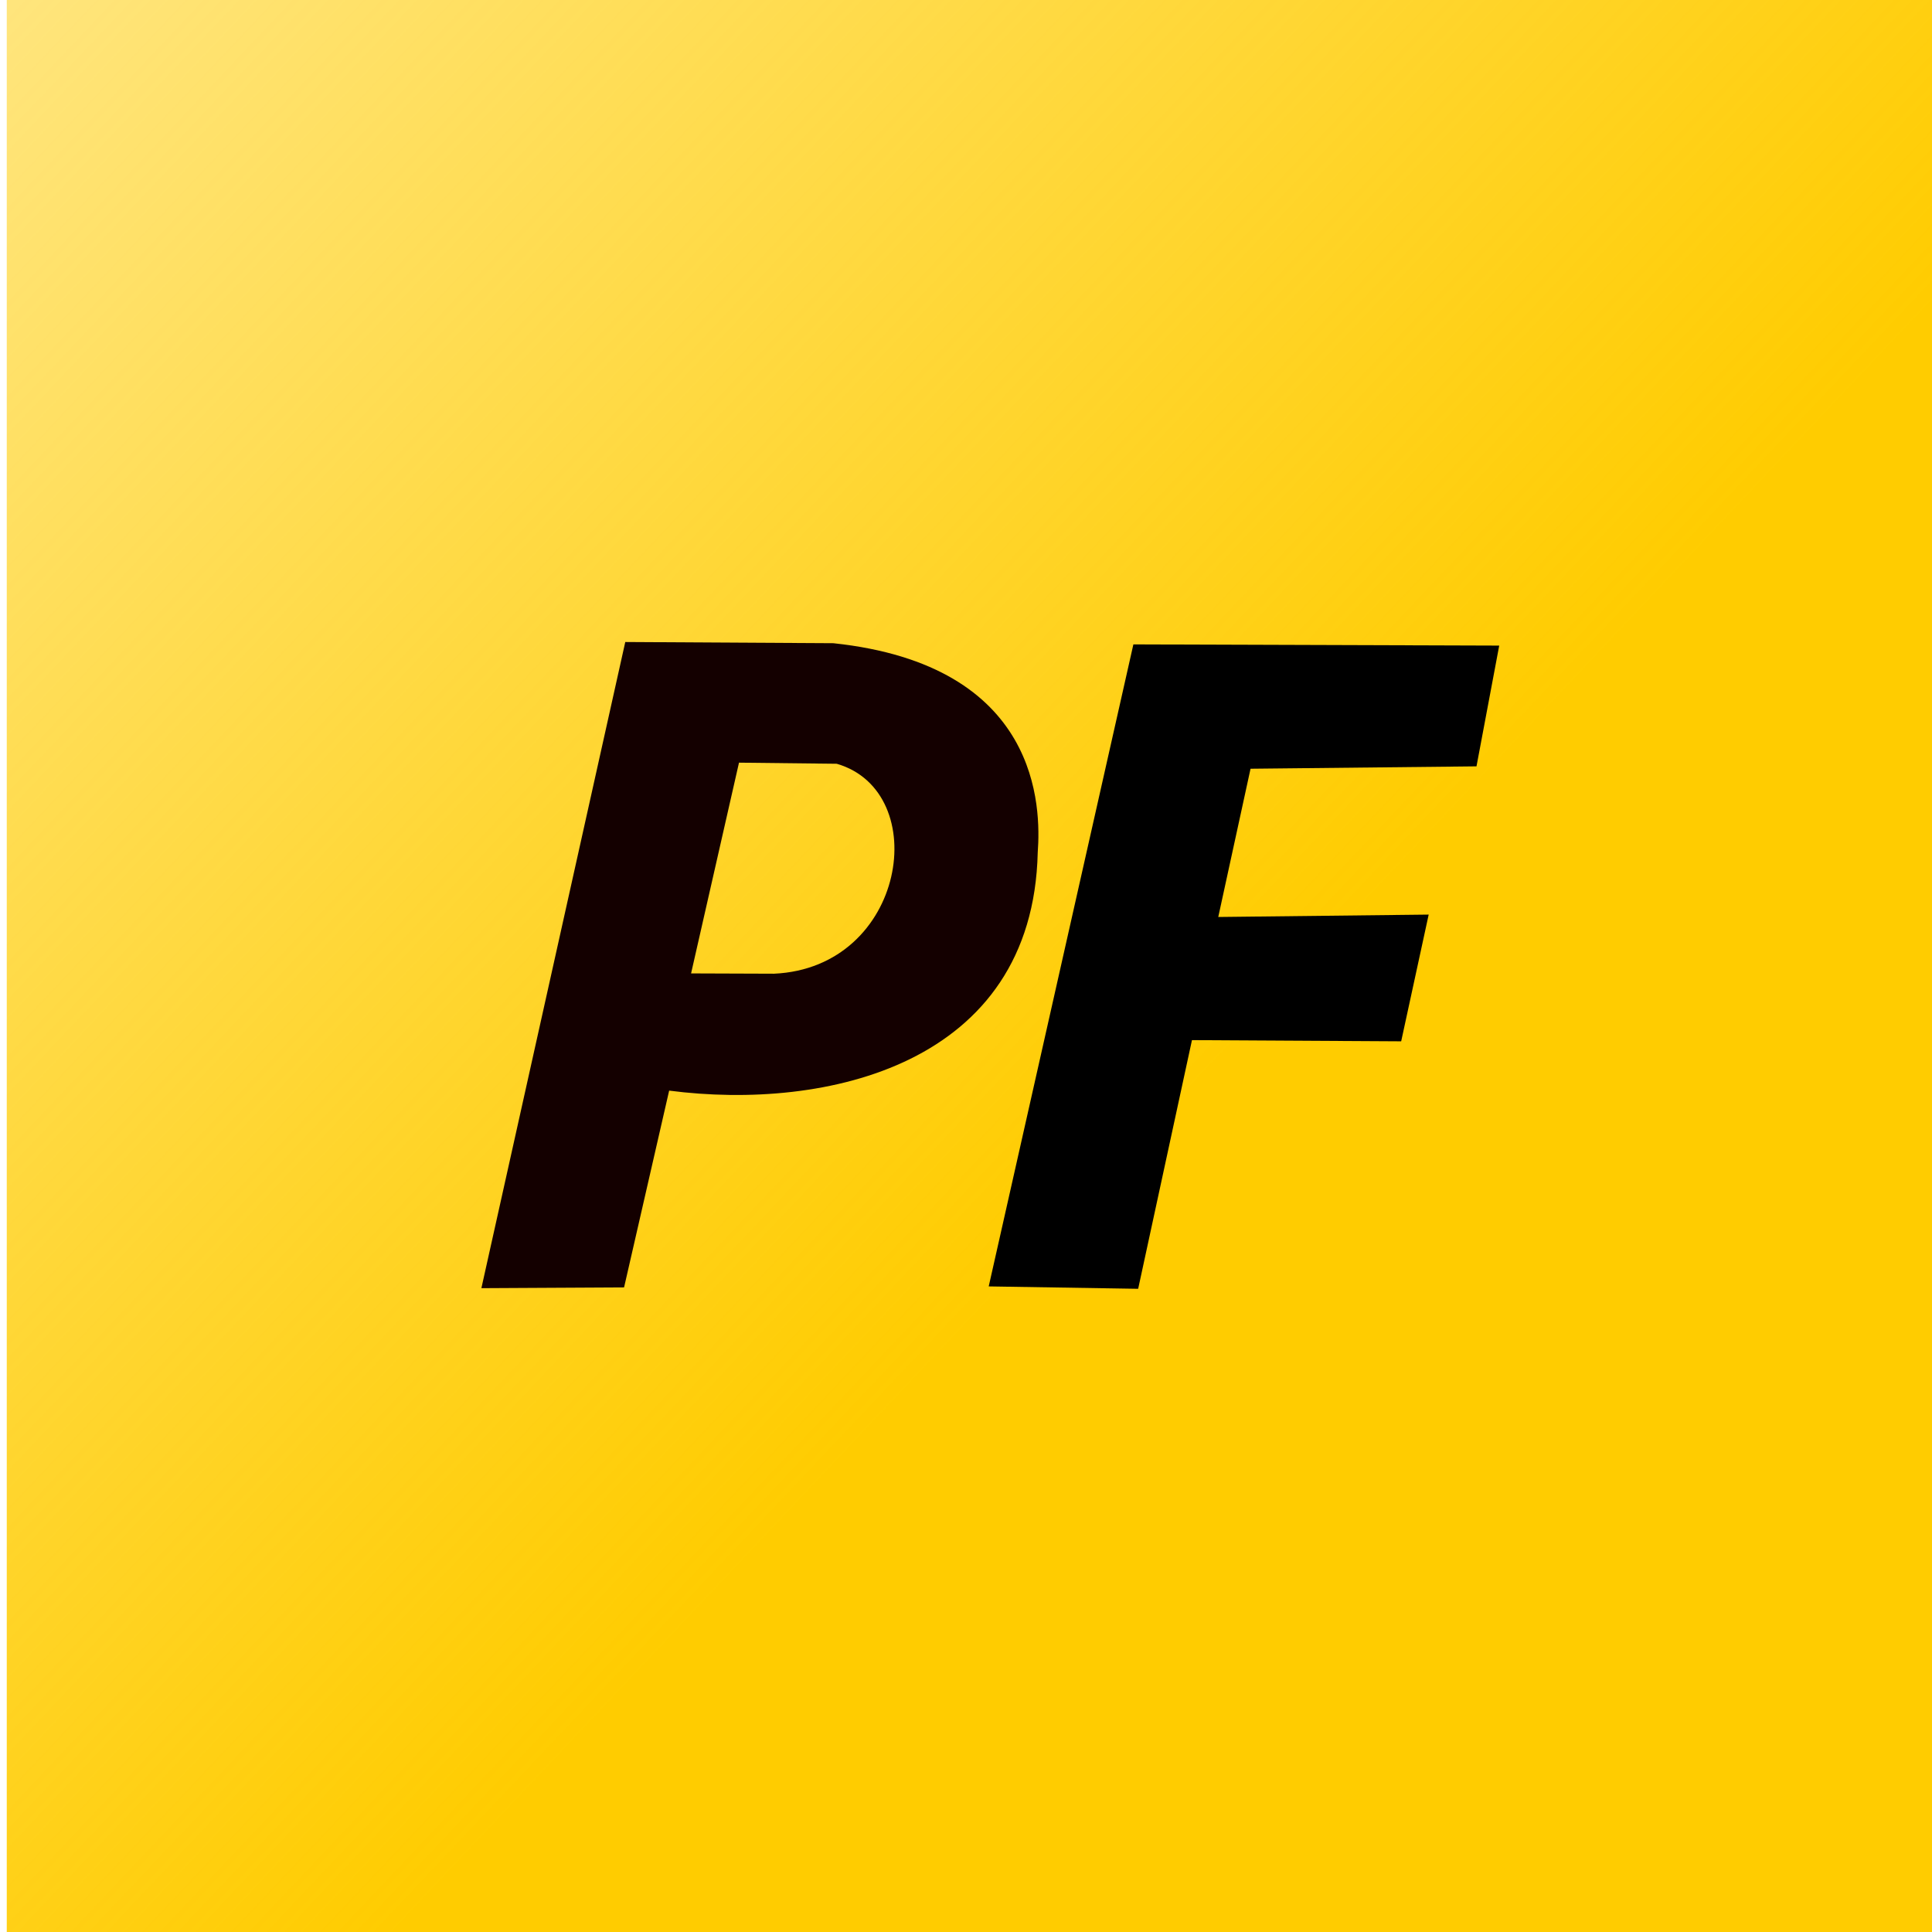 <?xml version="1.0" encoding="UTF-8" standalone="no"?>
<!-- Created with Inkscape (http://www.inkscape.org/) -->

<svg
   xmlns:dc="http://purl.org/dc/elements/1.1/"
   xmlns:cc="http://creativecommons.org/ns#"
   xmlns:rdf="http://www.w3.org/1999/02/22-rdf-syntax-ns#"
   xmlns:svg="http://www.w3.org/2000/svg"
   xmlns="http://www.w3.org/2000/svg"
   xmlns:xlink="http://www.w3.org/1999/xlink"
   xmlns:sodipodi="http://sodipodi.sourceforge.net/DTD/sodipodi-0.dtd"
   xmlns:inkscape="http://www.inkscape.org/namespaces/inkscape"
   version="1.1"
   id="svg9105"
   width="682.667"
   height="682.667"
   viewBox="0 0 682.667 682.667"
   sodipodi:docname="postfinance.svg"
   inkscape:version="0.92.4 (5da689c313, 2019-01-14)">
  <defs
     id="defs9109">
    <linearGradient
       inkscape:collect="always"
       id="linearGradient9134">
      <stop
         style="stop-color:#ffcc00;stop-opacity:1;"
         offset="0"
         id="stop9130" />
      <stop
         style="stop-color:#ffcc00;stop-opacity:0;"
         offset="1"
         id="stop9132" />
    </linearGradient>
    <linearGradient
       inkscape:collect="always"
       xlink:href="#linearGradient9134"
       id="linearGradient9136"
       x1="475.206"
       y1="317.53"
       x2="99.696"
       y2="-32.951"
       gradientUnits="userSpaceOnUse"
       gradientTransform="matrix(2.282,0,0,2.257,-676.42,-316.544)" />
  </defs>
  <sodipodi:namedview
     pagecolor="#ffffff"
     bordercolor="#666666"
     borderopacity="1"
     objecttolerance="10"
     gridtolerance="10"
     guidetolerance="10"
     inkscape:pageopacity="0"
     inkscape:pageshadow="2"
     inkscape:window-width="1920"
     inkscape:window-height="1001"
     id="namedview9107"
     showgrid="false"
     showguides="true"
     inkscape:guide-bbox="true"
     inkscape:zoom="0.41846357"
     inkscape:cx="-14.751238"
     inkscape:cy="430.74082"
     inkscape:window-x="-9"
     inkscape:window-y="-9"
     inkscape:window-maximized="1"
     inkscape:current-layer="svg9105">
    <sodipodi:guide
       position="483.274,221.36"
       orientation="0,1"
       id="guide9140"
       inkscape:locked="false" />
  </sodipodi:namedview>
  <g
     inkscape:groupmode="layer"
     id="layer3"
     inkscape:label="Layer 2"
     style="display:inline">
    <rect
       style="opacity:1;fill:url(#linearGradient9136);fill-opacity:1;stroke:none;stroke-width:22.943;stroke-miterlimit:4;stroke-dasharray:none;stroke-opacity:1"
       id="rect9128"
       width="682.667"
       height="682.667"
       x="2.39"
       y="-5.3050749e-06"
       ry="0" />
  </g>
  <g
     inkscape:groupmode="layer"
     id="layer1"
     inkscape:label="Layer 1"
     style="display:inline">
    <path
       style="fill:#140000;stroke:none;stroke-width:1px;stroke-linecap:butt;stroke-linejoin:miter;stroke-opacity:1;fill-opacity:1"
       d="m 220.938,226.852 -50.842,228.32 50.42,-0.273 15.928,-69.531 c 55.253,7.175 128.531,-9.007 130.236,-84.166 1.152,-15.843 1.031,-66.163 -72.238,-73.928 z m 40.186,42.633 34.531,0.389 c 34.084,9.86 24.598,72.07 -22.154,74.182 l -29.309,-0.105 z"
       id="path9118"
       inkscape:connector-curvature="0"
       sodipodi:nodetypes="cccccccccccc" />
    <path
       style="fill:#000000;stroke:none;stroke-width:1px;stroke-linecap:butt;stroke-linejoin:miter;stroke-opacity:1;fill-opacity:1"
       d="m 402.165,455.393 -52.805,-0.845 51.116,-226.851 129.267,0.422 -8.026,42.667 -79.842,0.845 -11.406,52.383 74.35,-0.845 -9.716,44.779 -73.927,-0.422 z"
       id="path9120"
       inkscape:connector-curvature="0" />
  </g>
</svg>

